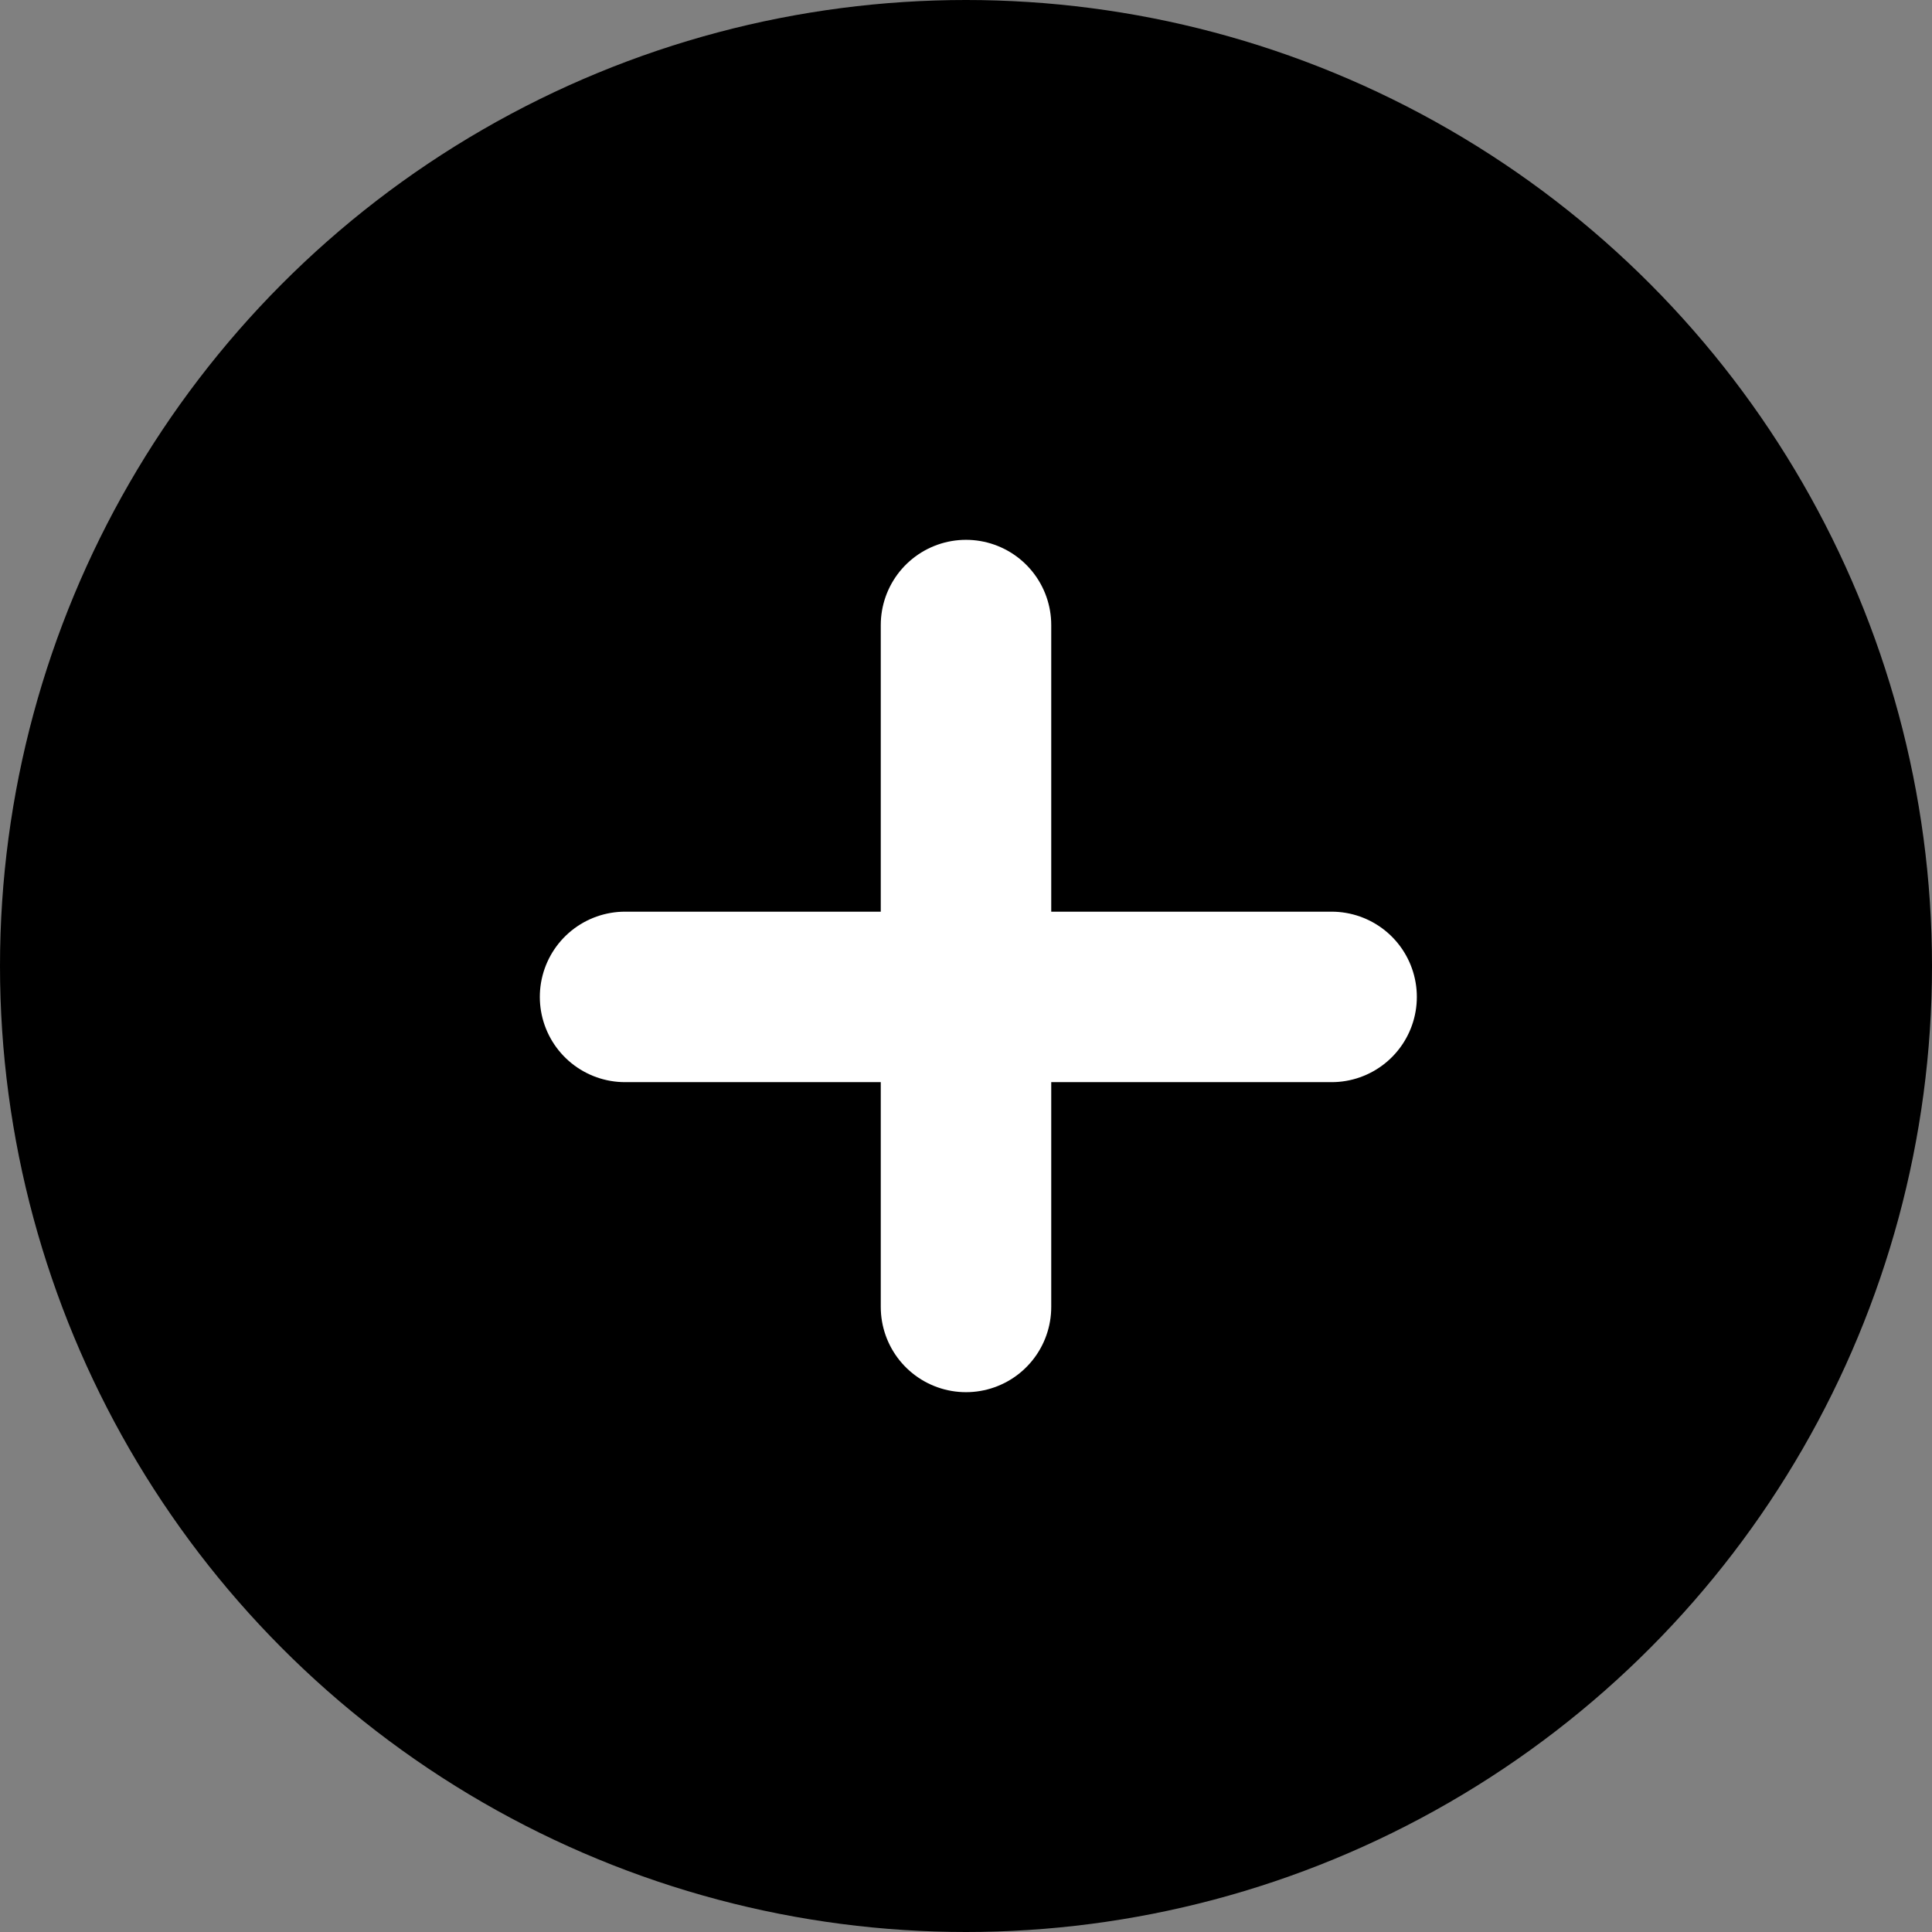 <svg xmlns="http://www.w3.org/2000/svg" width="34" height="34" viewBox="0 0 34 34">
  <rect x="0" y="0" width="34" height="34" fill="#808080" stroke="none"/>
  <g id="add1" transform="translate(-110 -331)">
    <g id="Group_2489" data-name="Group 2489" transform="translate(76 16)">
      <circle id="Ellipse_66" data-name="Ellipse 66" cx="17" cy="17" r="17" transform="translate(34 315)"/>
    </g>
    <g id="Group_2470" data-name="Group 2470" transform="translate(-330 309.5)">
      <line id="Line_7" data-name="Line 7" y2="12" transform="translate(457 32.5)" fill="none" stroke="#fff" stroke-linecap="round" stroke-width="3"/>
      <line id="Line_8" data-name="Line 8" y2="12.434" transform="translate(463.434 39.044) rotate(90)" fill="none" stroke="#fff" stroke-linecap="round" stroke-width="3"/>
    </g>
  </g>
</svg>
